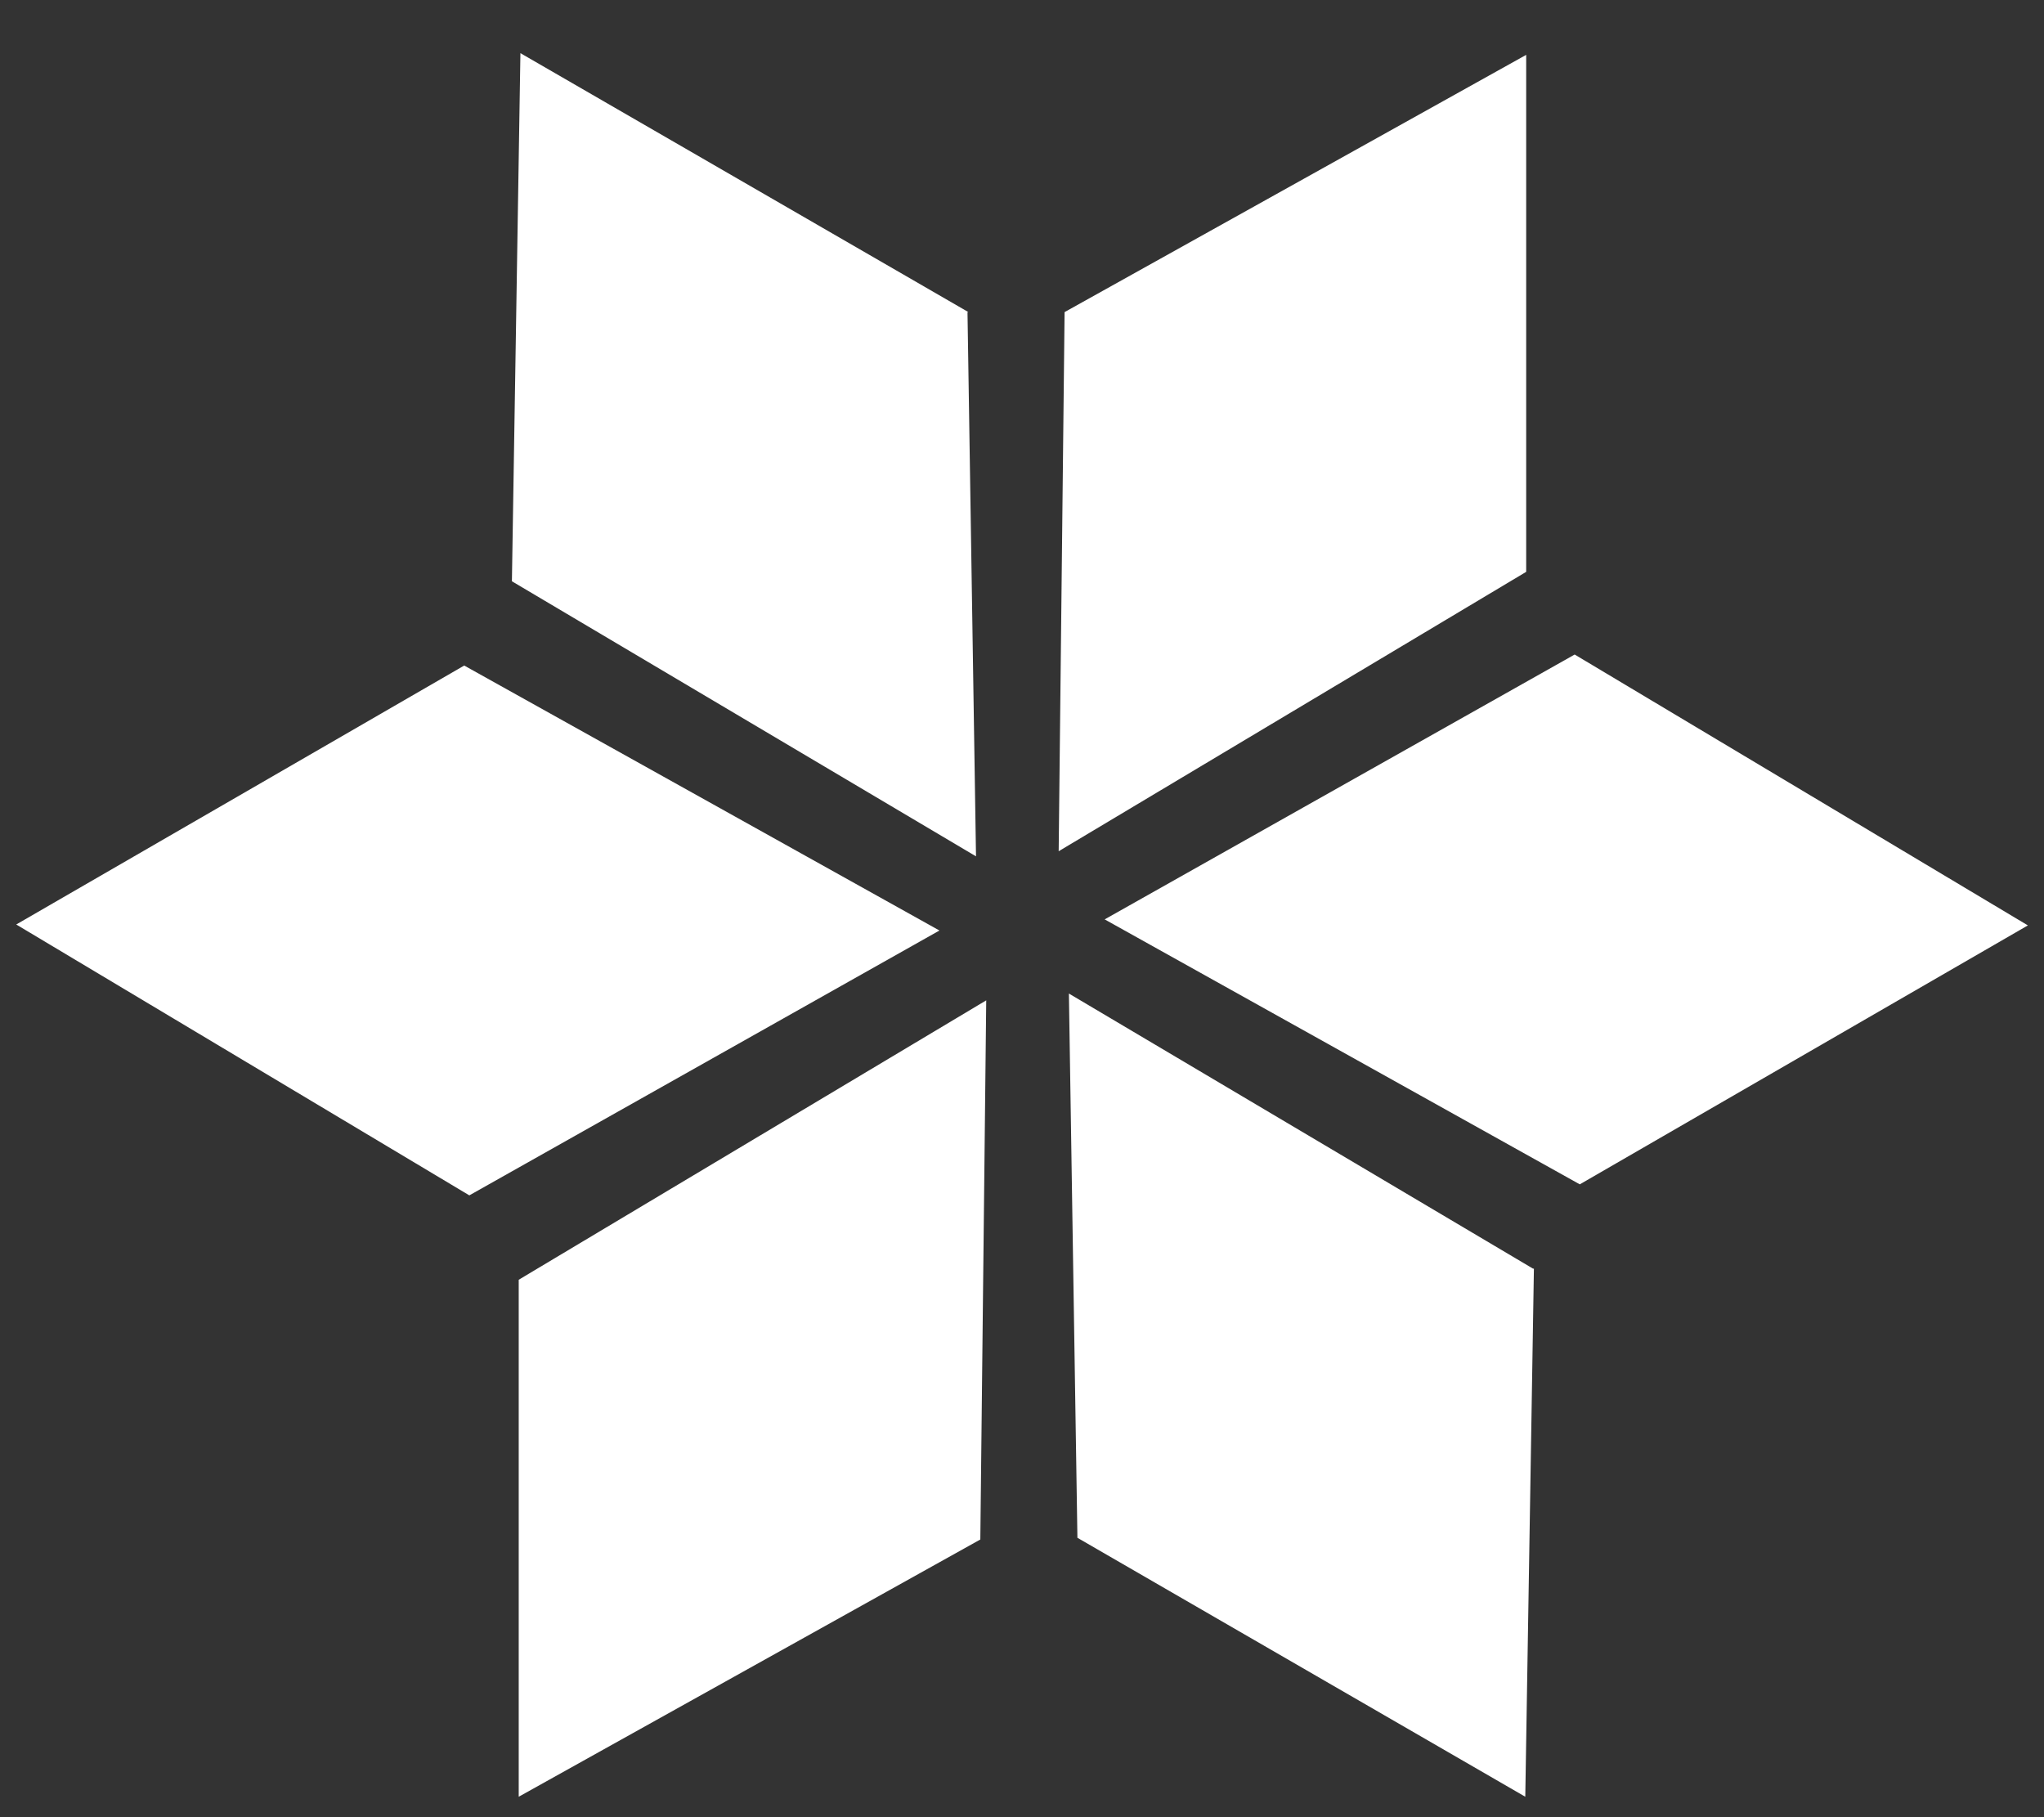<svg width="18" height="16" viewBox="0 0 18 16" fill="none" xmlns="http://www.w3.org/2000/svg">
<rect x="0" y="0" width="18" height="16" fill="#333333" stroke="none"/>
<path d="M8.273 8.193L4.133 10.525L0.143 8.14L4.088 5.86L8.273 8.193ZM13.867 5.763L9.728 8.095L13.912 10.428L17.858 8.148L13.867 5.763ZM8.528 2.748L4.583 0.468L4.508 5.118L8.595 7.54L8.52 2.748H8.528ZM13.5 11.17L9.413 8.748L9.488 13.54L13.432 15.82L13.508 11.17H13.5ZM13.44 5.035V0.483L9.375 2.748L9.323 7.495L13.44 5.035V5.035ZM8.633 13.555L8.685 8.808L4.568 11.268V15.82L8.633 13.555V13.555Z" fill="white"/>
</svg>
